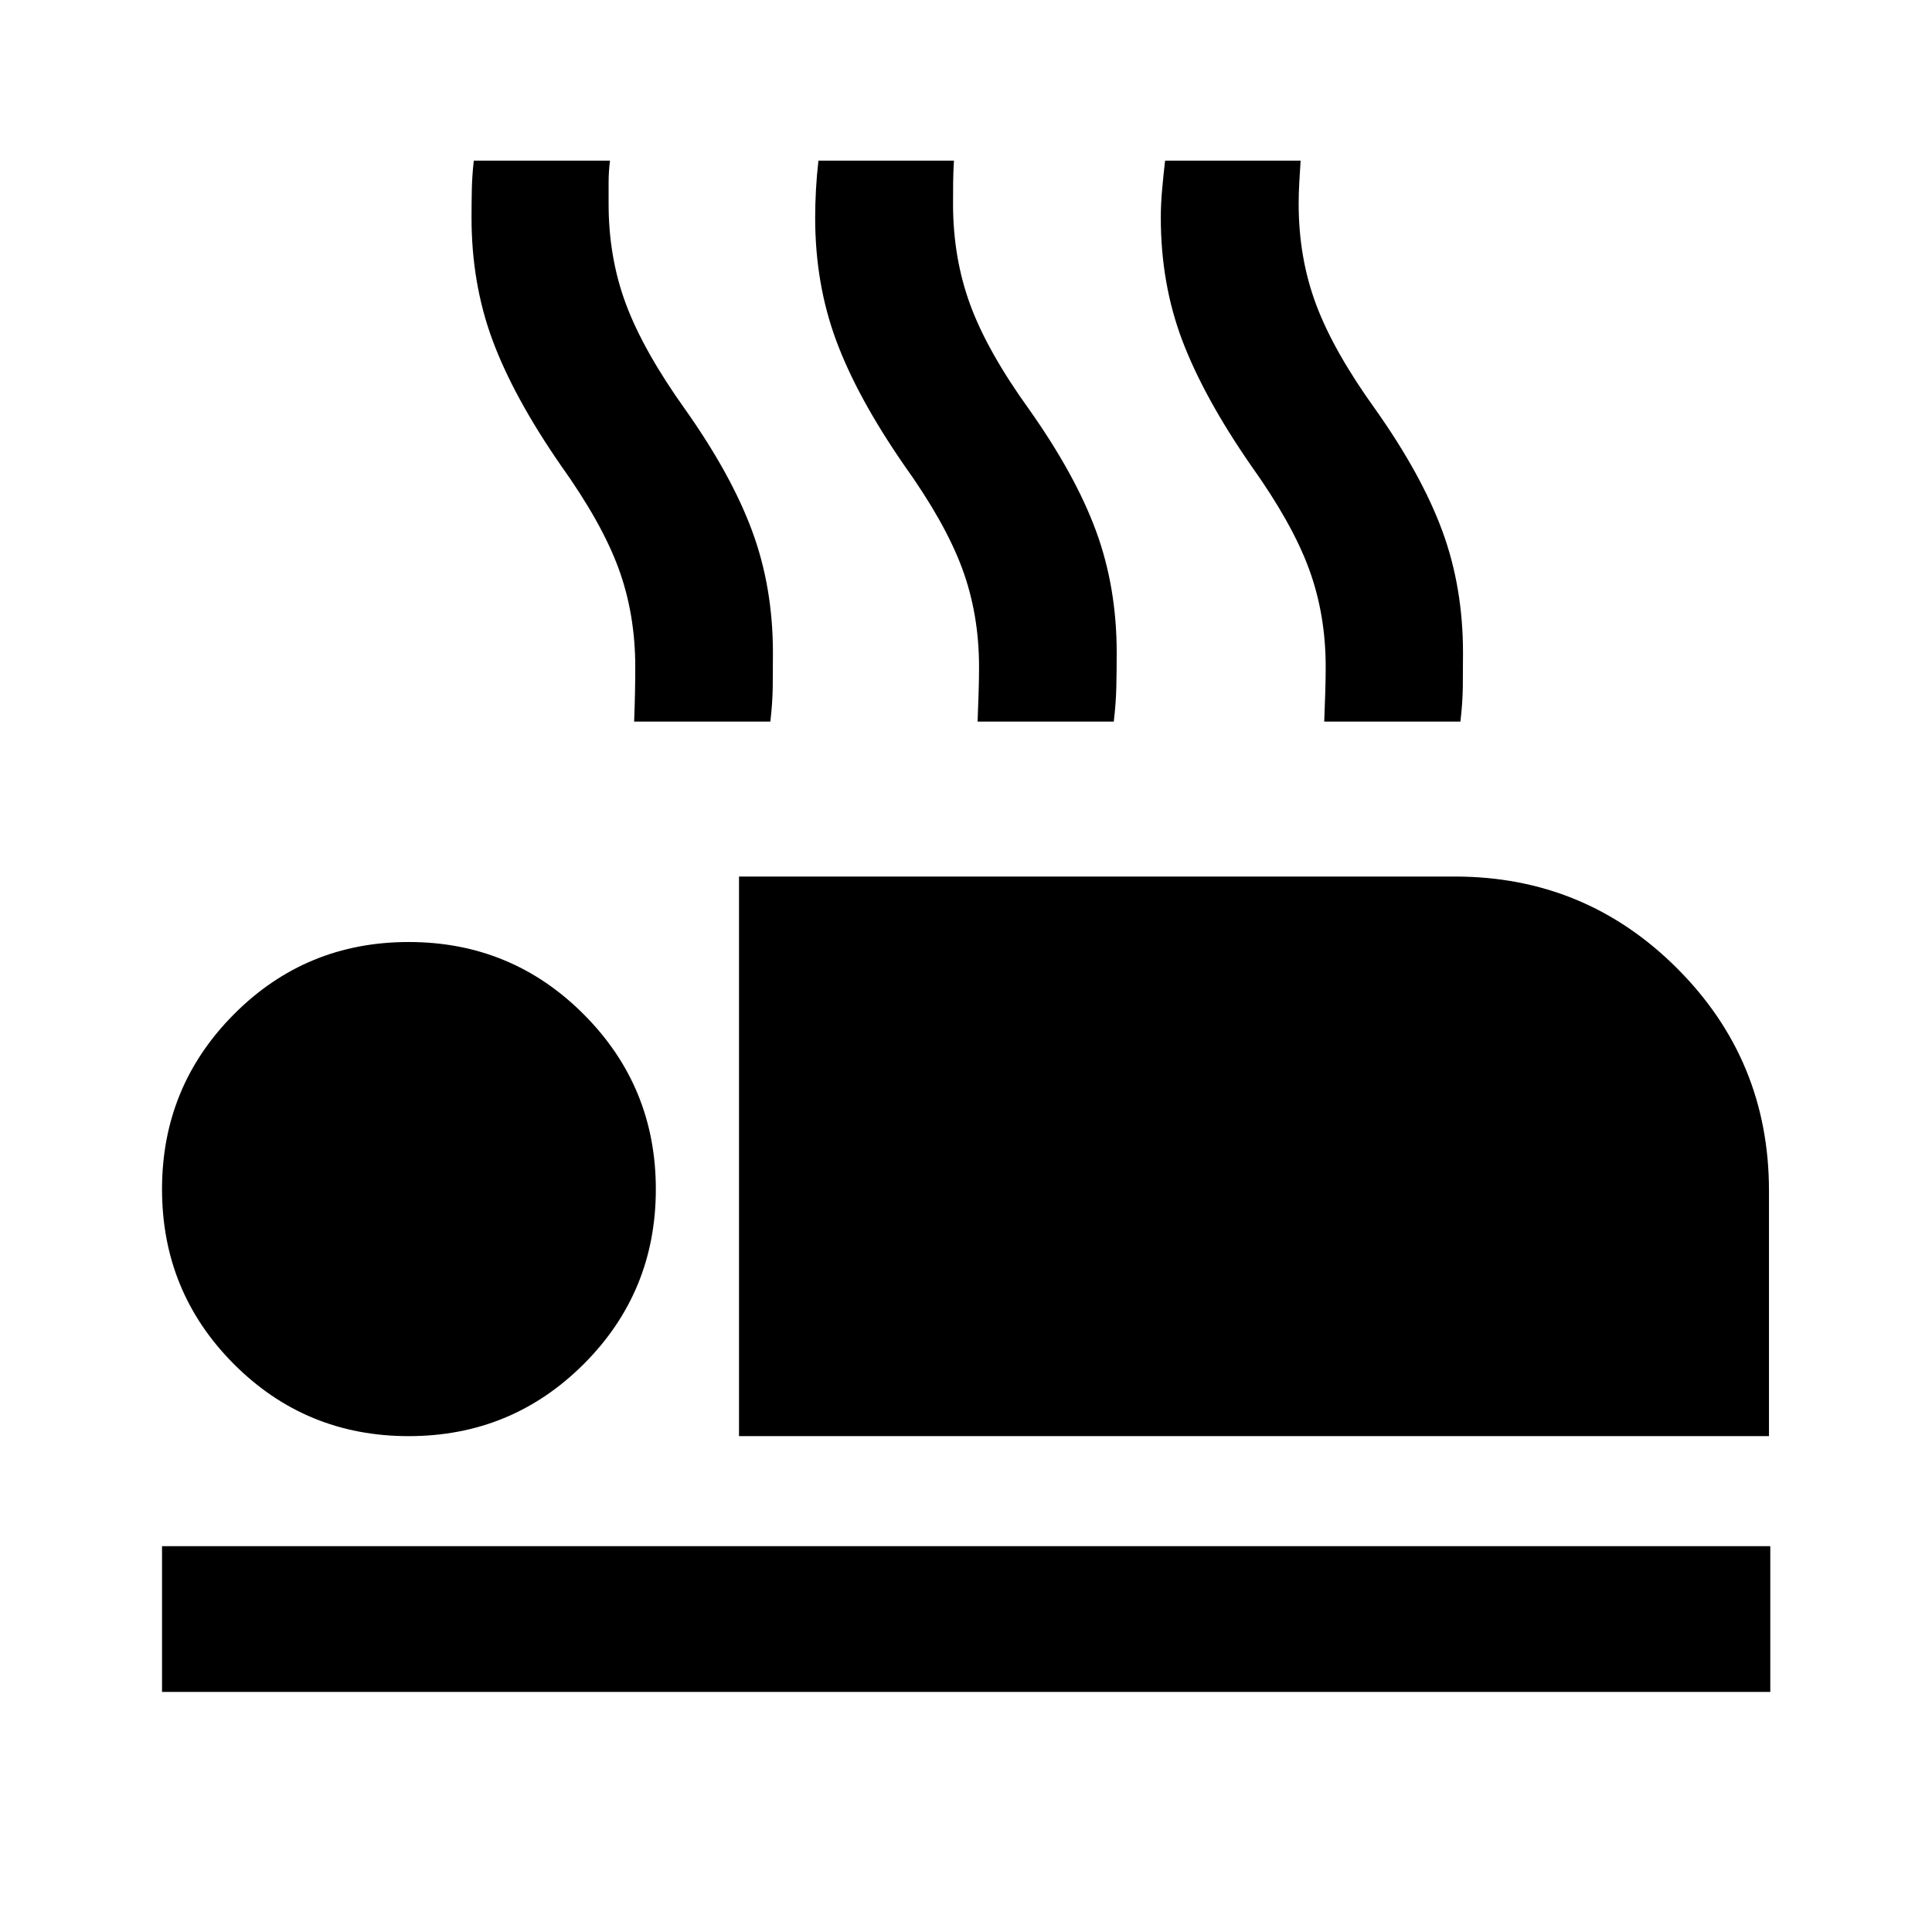 <svg xmlns="http://www.w3.org/2000/svg" height="40" viewBox="0 -960 960 960" width="40"><path d="M367.21-246.39v-278.06h355.72q64.8 0 110.43 45.63 45.63 45.62 45.63 110.43v122H367.21ZM80.51-119.3v-72.42h799.14v72.42H80.51Zm122.56-127.09q-51.13 0-86.85-35.8-35.71-35.8-35.71-86.93 0-50.97 35.71-86.88 35.72-35.92 86.85-35.92 51.13 0 86.97 35.92 35.84 35.91 35.84 86.88 0 51.13-35.84 86.93-35.84 35.8-86.97 35.8ZM315.1-601.45q.28-7.35.42-14.16.14-6.8.14-12.98 0-26.34-8.33-49.05-8.34-22.7-28.73-51.22-23.39-33.85-33.84-62.03-10.46-28.18-10.46-60.9 0-6.63.14-13.85t.99-14.55h67.68q-.69 5.33-.7 10.85v10.62q0 26.88 8.72 50.09 8.72 23.22 29.43 52.2 22.91 32.44 33.2 60.34 10.3 27.89 10.3 60.44 0 8.44-.09 16.68t-1.19 17.52H315.1Zm170.65 0q.29-7.35.51-14.16.22-6.8.22-12.98 0-26.34-8.42-49.05-8.41-22.7-28.81-51.22-23.39-33.85-33.79-62.03-10.41-28.18-10.41-60.9 0-6.63.39-13.85t1.24-14.55h67.34q-.35 5.33-.41 10.85-.05 5.51-.05 10.62 0 26.88 8.52 50.09 8.51 23.22 29.38 52.2 22.92 32.44 33.17 60.34 10.25 27.89 10.25 60.44 0 8.44-.18 16.68-.17 8.24-1.27 17.52h-67.68Zm172.25 0q.28-7.35.5-14.16.23-6.8.23-12.98 0-26.34-8.42-49.05-8.42-22.7-28.81-51.22-23.39-33.85-34.05-62.03-10.65-28.18-10.65-60.9 0-6.63.64-13.85.63-7.22 1.49-14.55h67.34q-.36 5.33-.66 10.85-.31 5.51-.31 10.62 0 26.88 8.69 50.09 8.68 23.22 29.55 52.2 22.92 32.44 33.17 60.34 10.25 27.89 10.25 60.44 0 8.44-.09 16.68t-1.2 17.52H658Z"/></svg>